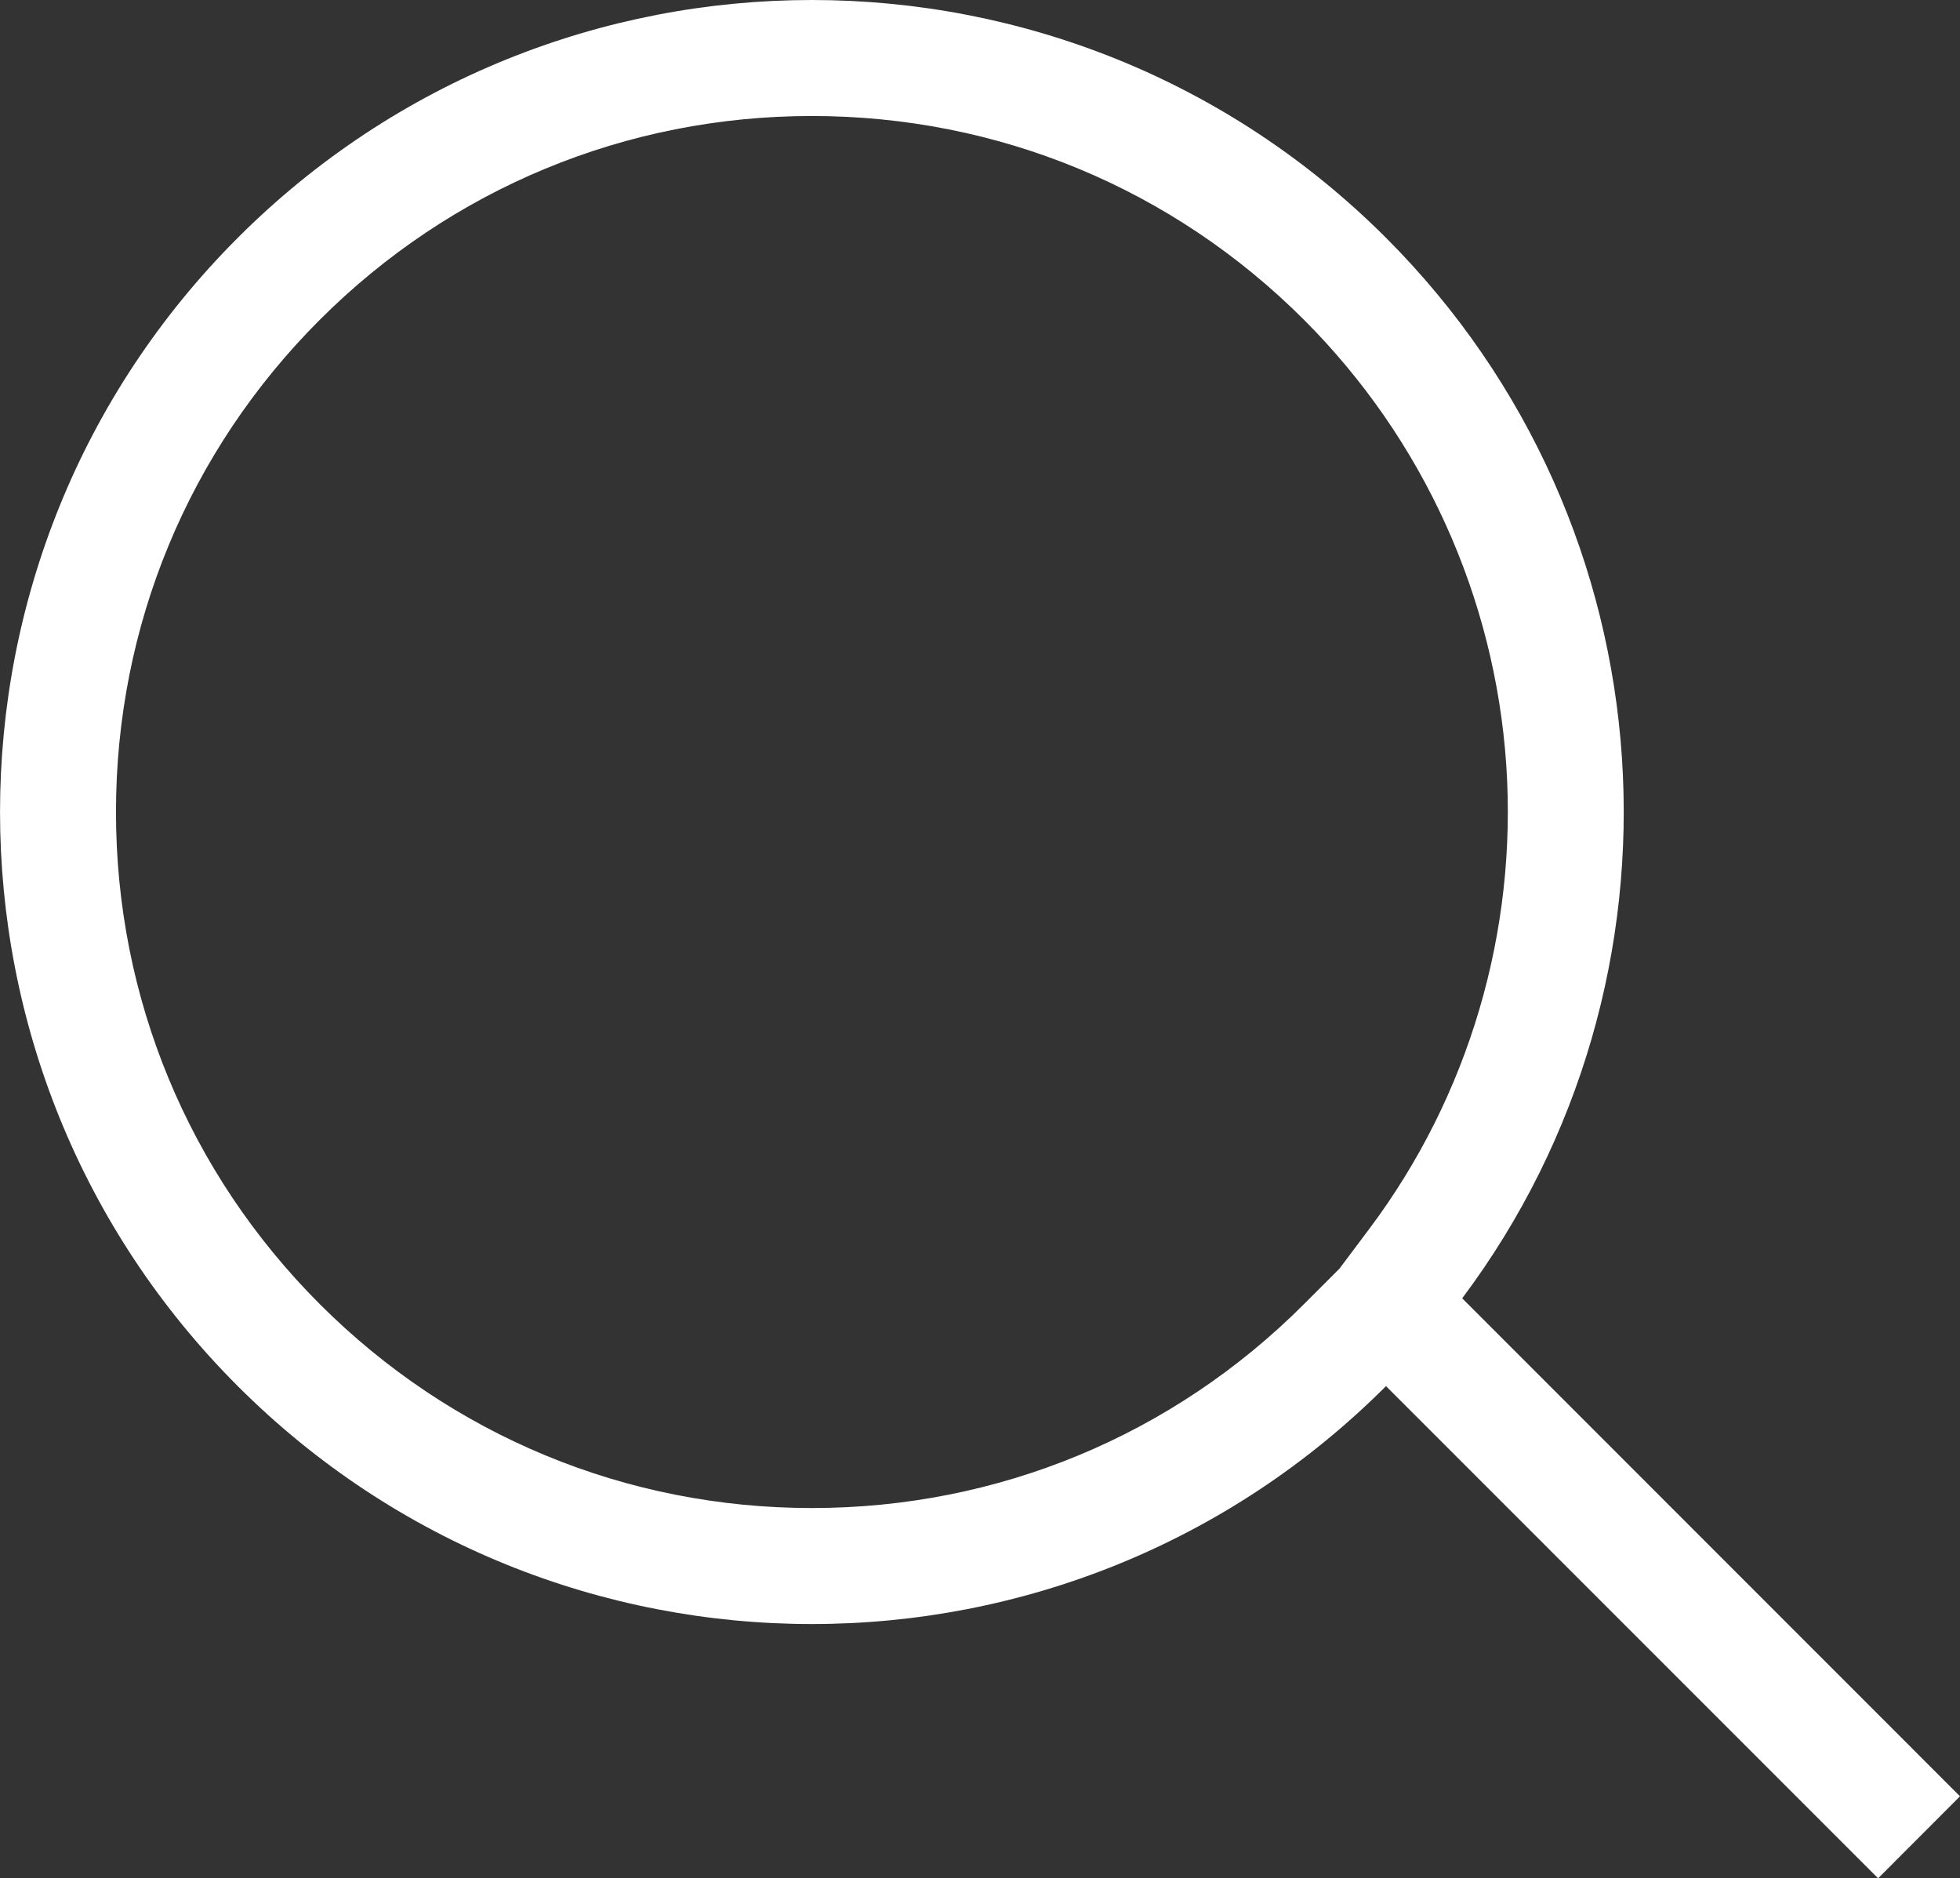 <svg xmlns="http://www.w3.org/2000/svg" width="16.899" height="16.192" viewBox="0 0 16.899 16.192">
  <rect x="0" y="0" width="16.899" height="16.192" fill="#333333" stroke="none"/>
  <g id="search" transform="translate(-162.837 -45.603)" fill="none">
    <path d="M174.787,57.552a6.993,6.993,0,1,1,.657-.757l4.292,4.293-.706.707Z" stroke="none"/>
    <path d="M 169.837 58.603 C 171.44 58.603 172.947 57.979 174.08 56.845 L 174.386 56.539 L 174.644 56.195 C 175.501 55.052 175.92 53.633 175.824 52.198 C 175.726 50.75 175.107 49.387 174.08 48.36 C 172.947 47.227 171.44 46.603 169.837 46.603 C 168.235 46.603 166.728 47.227 165.594 48.36 C 164.461 49.493 163.837 51 163.837 52.603 C 163.837 54.205 164.461 55.712 165.594 56.845 C 166.728 57.979 168.235 58.603 169.837 58.603 M 179.03 61.795 L 174.787 57.552 C 173.42 58.919 171.629 59.603 169.837 59.603 C 168.046 59.603 166.254 58.919 164.887 57.552 C 162.154 54.819 162.154 50.387 164.887 47.653 C 166.254 46.286 168.046 45.603 169.837 45.603 C 171.629 45.603 173.42 46.286 174.787 47.653 C 177.28 50.146 177.499 54.054 175.444 56.795 L 179.736 61.088 L 179.03 61.795 Z" stroke="none" fill="#fff"/>
  </g>
</svg>
